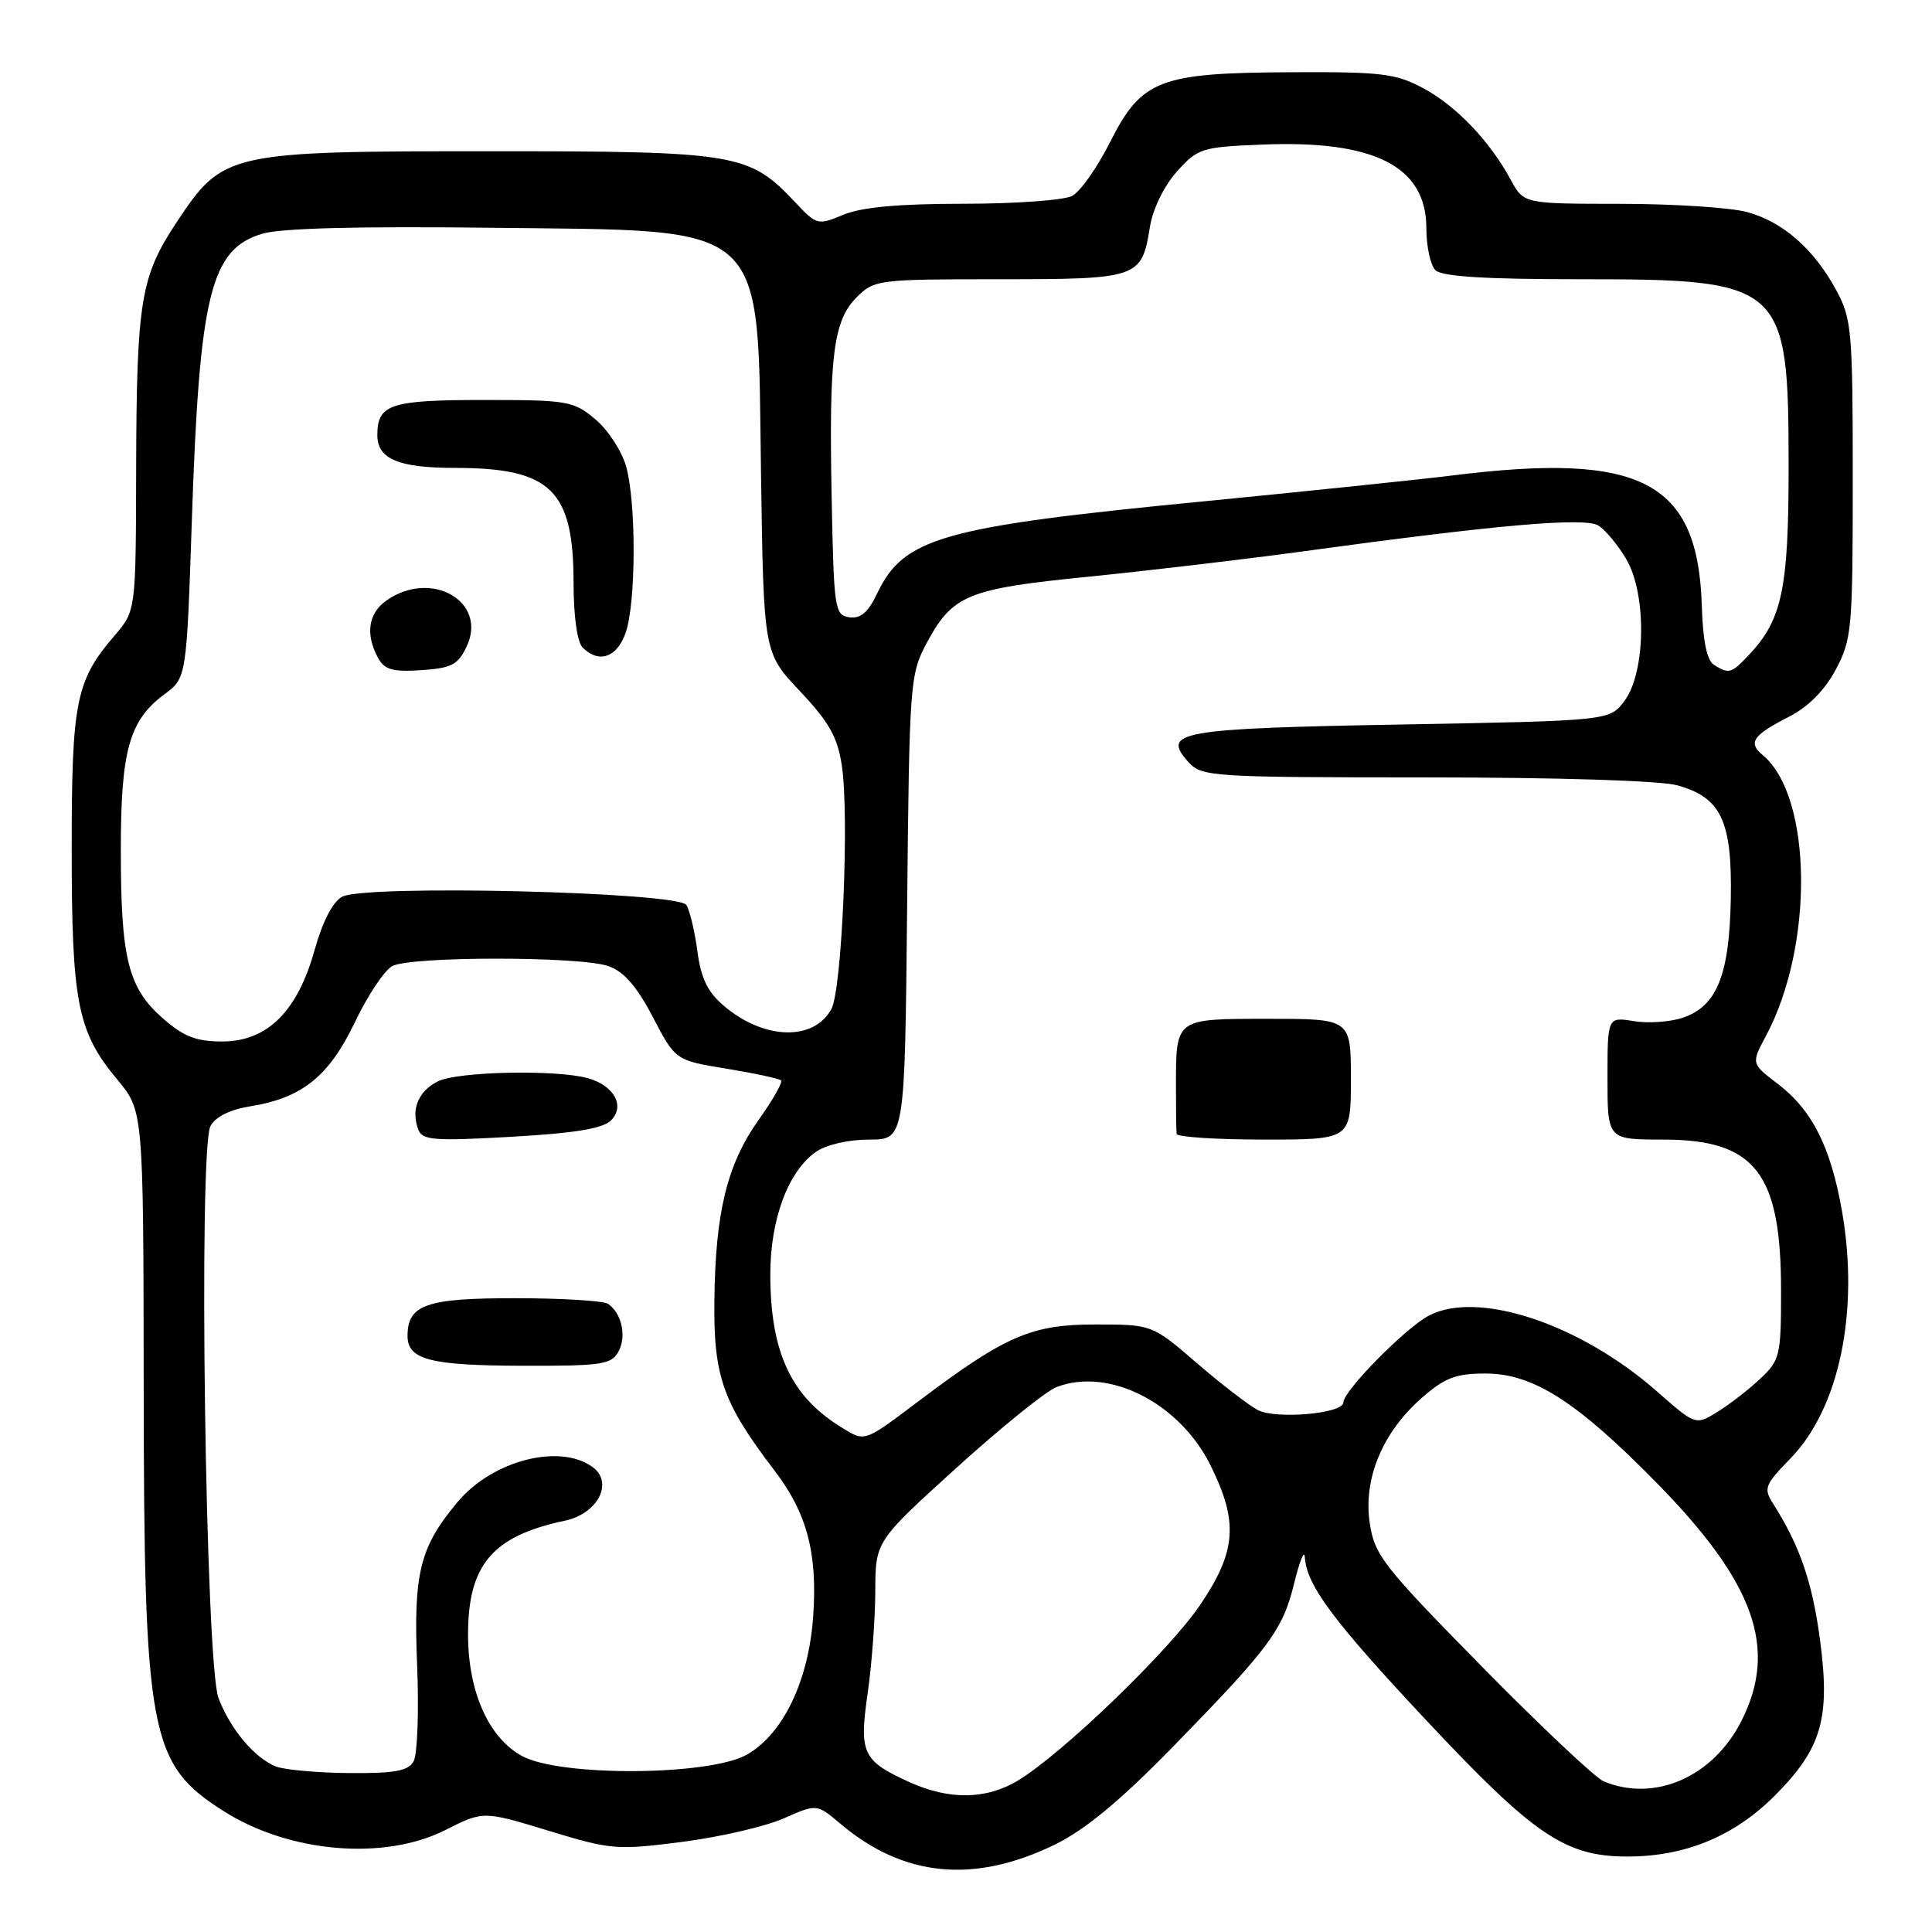 <?xml version="1.0" encoding="UTF-8" standalone="no"?>
<!DOCTYPE svg PUBLIC "-//W3C//DTD SVG 1.1//EN" "http://www.w3.org/Graphics/SVG/1.1/DTD/svg11.dtd" >
<svg xmlns="http://www.w3.org/2000/svg" xmlns:xlink="http://www.w3.org/1999/xlink" version="1.1" viewBox="0 0 256 256">
 <g >
 <path fill="currentColor"
d=" M 139.81 244.40 C 143.80 242.44 148.42 238.62 155.32 231.56 C 168.28 218.28 169.97 216.00 171.49 209.77 C 172.20 206.87 172.83 205.31 172.89 206.30 C 173.12 210.06 176.63 214.77 189.11 228.08 C 203.31 243.22 207.42 246.00 215.64 246.00 C 223.29 246.00 229.76 243.33 235.14 237.96 C 241.41 231.68 242.56 227.70 241.14 217.13 C 240.12 209.57 238.46 204.78 234.96 199.27 C 233.65 197.21 233.82 196.77 237.23 193.27 C 243.71 186.63 246.39 173.81 244.08 160.52 C 242.59 151.99 240.13 147.10 235.58 143.63 C 232.04 140.93 232.04 140.93 233.99 137.28 C 240.38 125.36 240.16 105.53 233.58 100.06 C 231.58 98.40 232.24 97.43 237.05 94.97 C 239.59 93.68 241.77 91.48 243.24 88.74 C 245.38 84.72 245.50 83.40 245.50 63.50 C 245.50 43.89 245.36 42.24 243.34 38.50 C 240.38 33.02 236.26 29.39 231.50 28.10 C 229.30 27.50 221.74 27.01 214.70 27.01 C 201.91 27.00 201.91 27.00 200.20 23.85 C 197.41 18.70 192.95 14.02 188.59 11.69 C 184.94 9.73 183.06 9.51 171.00 9.57 C 153.57 9.66 151.26 10.55 147.06 18.89 C 145.38 22.21 143.14 25.39 142.07 25.96 C 141.00 26.53 134.53 27.00 127.69 27.00 C 119.07 27.00 114.18 27.45 111.76 28.45 C 108.37 29.87 108.22 29.83 105.39 26.83 C 99.27 20.31 97.70 20.04 65.00 20.04 C 30.15 20.04 29.56 20.18 23.43 29.41 C 18.62 36.65 18.10 39.86 18.04 62.22 C 18.00 80.93 18.00 80.93 15.18 84.22 C 10.05 90.19 9.50 92.94 9.50 112.50 C 9.50 132.85 10.27 136.73 15.52 143.02 C 19.00 147.19 19.00 147.19 19.04 183.34 C 19.08 229.95 19.79 233.74 29.66 240.00 C 38.37 245.52 50.95 246.58 59.05 242.47 C 64.04 239.95 64.04 239.95 72.68 242.58 C 80.95 245.11 81.72 245.17 90.39 244.06 C 95.37 243.42 101.42 242.02 103.84 240.95 C 108.23 239.01 108.23 239.01 111.36 241.66 C 119.74 248.74 129.09 249.64 139.81 244.40 Z  M 120.50 236.14 C 114.28 233.31 113.82 232.32 114.97 224.38 C 115.51 220.60 115.97 214.51 115.98 210.87 C 116.00 204.23 116.00 204.23 126.73 194.50 C 132.62 189.16 138.59 184.34 139.98 183.80 C 146.91 181.13 156.26 185.86 160.38 194.13 C 164.12 201.63 163.84 205.54 159.04 212.64 C 154.93 218.72 140.89 232.27 134.92 235.91 C 130.73 238.46 125.79 238.54 120.50 236.14 Z  M 212.50 236.04 C 211.40 235.59 204.13 228.73 196.34 220.81 C 183.26 207.51 182.13 206.06 181.50 201.82 C 180.62 195.97 183.17 189.81 188.37 185.25 C 191.44 182.56 192.88 182.00 196.84 182.00 C 203.16 182.00 208.95 185.71 219.60 196.57 C 232.53 209.77 235.60 218.43 230.75 228.03 C 227.00 235.45 219.26 238.85 212.50 236.04 Z  M 36.50 234.05 C 33.66 232.87 30.50 229.08 28.95 225.00 C 27.23 220.48 26.27 152.22 27.89 149.21 C 28.55 147.98 30.48 147.02 33.17 146.59 C 40.03 145.49 43.60 142.61 47.03 135.44 C 48.71 131.91 50.94 128.57 51.98 128.01 C 54.43 126.70 76.84 126.70 80.60 128.01 C 82.67 128.73 84.36 130.67 86.50 134.76 C 89.50 140.50 89.50 140.50 96.28 141.61 C 100.01 142.22 103.25 142.92 103.49 143.16 C 103.74 143.40 102.41 145.74 100.55 148.35 C 96.34 154.28 94.79 160.60 94.66 172.34 C 94.54 182.41 95.78 185.89 102.65 194.89 C 106.94 200.52 108.34 205.82 107.75 214.18 C 107.15 222.71 103.79 229.72 99.00 232.48 C 94.09 235.31 74.24 235.45 69.17 232.68 C 64.76 230.28 62.05 224.21 62.02 216.70 C 61.99 207.37 65.22 203.54 74.81 201.51 C 79.21 200.59 81.35 196.46 78.52 194.39 C 74.18 191.22 65.27 193.51 60.67 198.98 C 55.62 204.99 54.77 208.39 55.27 220.62 C 55.52 226.74 55.31 232.47 54.81 233.37 C 54.09 234.67 52.32 234.99 46.20 234.94 C 41.97 234.90 37.60 234.50 36.50 234.05 Z  M 81.96 179.07 C 83.05 177.04 82.38 174.00 80.57 172.77 C 79.98 172.36 74.47 172.02 68.32 172.02 C 56.49 172.00 54.00 172.87 54.00 177.02 C 54.00 180.16 56.99 180.94 69.21 180.97 C 79.78 181.00 81.03 180.81 81.96 179.07 Z  M 80.96 148.46 C 82.86 146.56 81.38 143.84 77.91 142.87 C 73.71 141.70 60.61 141.97 58.01 143.29 C 55.39 144.62 54.42 147.04 55.44 149.71 C 55.97 151.09 57.58 151.21 67.76 150.63 C 76.12 150.16 79.89 149.54 80.96 148.46 Z  M 111.43 189.09 C 104.82 185.02 102.10 179.19 102.07 169.00 C 102.04 161.63 104.41 155.23 108.11 152.63 C 109.47 151.68 112.42 151.00 115.17 151.00 C 119.89 151.00 119.89 151.00 120.20 120.25 C 120.49 90.52 120.58 89.36 122.76 85.26 C 126.21 78.82 128.15 78.02 144.19 76.42 C 152.06 75.63 164.80 74.13 172.50 73.08 C 198.45 69.52 210.01 68.51 211.82 69.65 C 212.74 70.24 214.40 72.24 215.50 74.11 C 218.21 78.73 218.08 89.07 215.26 92.86 C 213.29 95.50 213.29 95.50 185.69 96.00 C 156.19 96.53 153.83 96.95 157.48 100.98 C 159.24 102.92 160.47 103.00 188.90 103.01 C 206.38 103.01 220.04 103.44 222.26 104.06 C 228.06 105.67 229.53 108.78 229.34 119.08 C 229.16 129.16 227.52 133.28 223.05 134.83 C 221.40 135.41 218.46 135.62 216.52 135.31 C 213.00 134.74 213.00 134.74 213.00 142.87 C 213.00 151.00 213.00 151.00 220.37 151.00 C 232.57 151.00 236.00 155.39 236.00 171.02 C 236.00 179.63 235.86 180.23 233.25 182.68 C 231.74 184.11 229.19 186.08 227.59 187.07 C 224.68 188.87 224.68 188.87 219.59 184.40 C 209.40 175.43 195.91 170.93 189.36 174.31 C 186.27 175.91 178.00 184.30 178.00 185.84 C 178.00 187.31 169.06 188.10 166.67 186.84 C 165.48 186.22 161.83 183.41 158.57 180.60 C 152.65 175.50 152.65 175.50 145.07 175.50 C 136.72 175.50 133.23 177.00 122.00 185.45 C 114.34 191.21 114.68 191.09 111.43 189.09 Z  M 179.00 143.00 C 179.00 135.00 179.00 135.00 168.11 135.00 C 155.64 135.00 155.83 134.86 155.82 144.00 C 155.82 147.03 155.85 149.84 155.91 150.25 C 155.96 150.66 161.18 151.00 167.50 151.00 C 179.00 151.00 179.00 151.00 179.00 143.00 Z  M 21.56 134.92 C 16.98 130.90 16.01 127.02 16.01 112.72 C 16.00 99.47 17.12 95.45 21.77 92.01 C 24.72 89.83 24.72 89.83 25.43 68.67 C 26.43 39.02 27.92 32.99 34.76 30.97 C 37.22 30.23 47.57 29.97 65.05 30.18 C 102.28 30.63 100.35 28.86 100.84 62.95 C 101.19 86.50 101.19 86.50 106.01 91.60 C 109.87 95.69 110.97 97.65 111.55 101.45 C 112.55 108.16 111.57 131.07 110.17 133.68 C 107.88 137.96 101.30 137.81 96.00 133.35 C 93.77 131.47 92.90 129.70 92.41 126.06 C 92.06 123.42 91.41 120.66 90.95 119.92 C 89.88 118.19 48.39 117.18 45.34 118.82 C 44.10 119.48 42.74 122.11 41.70 125.84 C 39.43 134.01 35.42 138.00 29.46 138.00 C 25.98 138.00 24.34 137.36 21.56 134.92 Z  M 61.82 85.70 C 64.67 79.73 57.18 75.39 51.22 79.56 C 48.81 81.25 48.39 83.99 50.06 87.12 C 50.93 88.74 51.98 89.05 55.81 88.80 C 59.81 88.54 60.68 88.09 61.82 85.70 Z  M 82.90 83.85 C 84.28 79.89 84.32 66.69 82.97 61.81 C 82.40 59.79 80.57 56.97 78.89 55.56 C 76.00 53.13 75.25 53.00 64.12 53.00 C 51.71 53.00 50.00 53.56 50.00 57.66 C 50.00 60.82 52.81 62.00 60.29 62.00 C 72.99 62.00 76.00 64.92 76.00 77.25 C 76.00 81.63 76.48 85.08 77.20 85.80 C 79.35 87.95 81.76 87.13 82.90 83.85 Z  M 227.10 88.09 C 226.17 87.49 225.64 84.93 225.50 80.31 C 225.00 63.78 217.52 59.87 192.47 63.00 C 188.09 63.54 173.03 65.11 159.00 66.48 C 124.88 69.80 119.76 71.25 116.25 78.59 C 115.04 81.14 114.04 82.01 112.54 81.79 C 110.60 81.51 110.49 80.74 110.20 66.00 C 109.83 47.11 110.41 42.50 113.53 39.37 C 115.84 37.07 116.38 37.00 132.38 37.00 C 150.88 37.00 151.29 36.86 152.37 30.07 C 152.75 27.69 154.23 24.66 155.93 22.75 C 158.71 19.65 159.21 19.48 167.21 19.16 C 182.13 18.54 189.00 22.04 189.00 30.25 C 189.00 32.64 189.54 35.14 190.20 35.80 C 191.04 36.64 196.71 37.00 209.30 37.00 C 236.41 37.00 237.00 37.53 237.00 61.93 C 237.00 77.99 236.14 82.10 231.78 86.74 C 229.41 89.26 229.10 89.35 227.10 88.09 Z "/>
</g>
</svg>